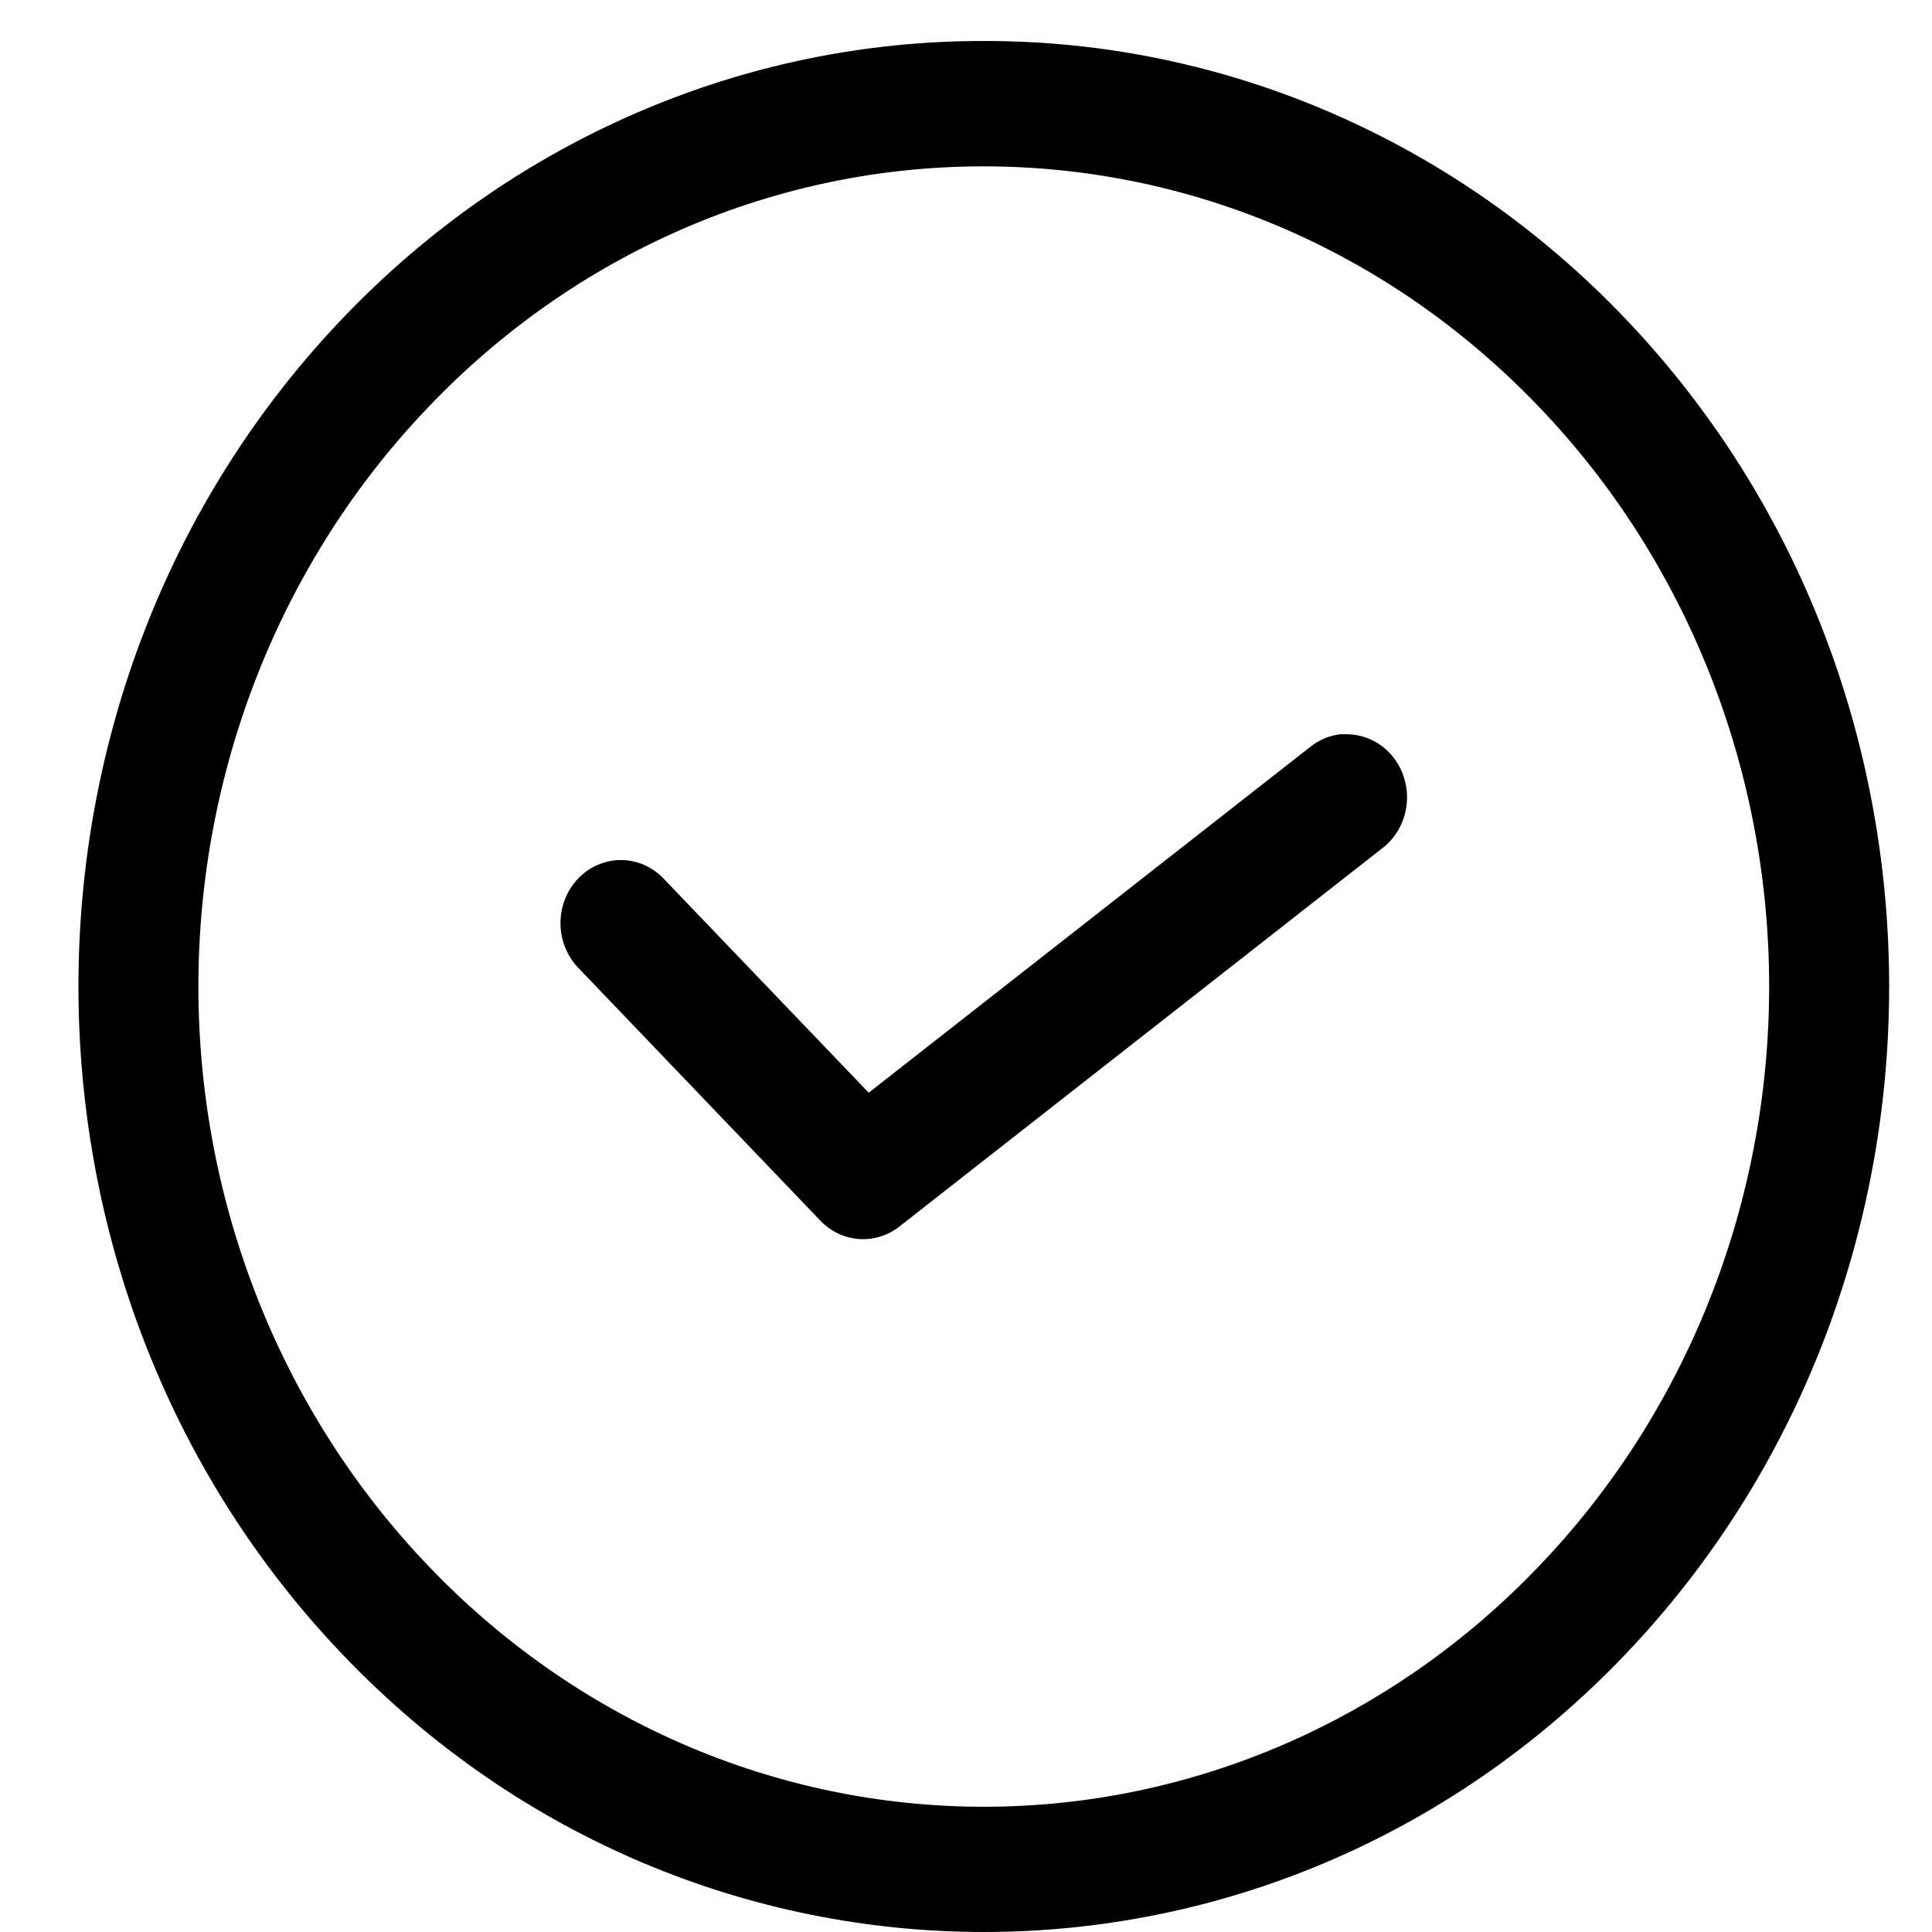 <svg width="1em" height="1em" viewBox="0 0 43 45" fill="none" xmlns="http://www.w3.org/2000/svg">
<path d="M21.917 0.955C19.146 0.95 16.402 1.516 13.842 2.622C11.281 3.727 8.955 5.35 6.997 7.397C-1.23 15.989 -1.23 29.966 7 38.558C15.226 47.147 28.608 47.147 36.834 38.558C45.058 29.966 45.058 15.989 36.834 7.397C34.877 5.35 32.552 3.727 29.993 2.622C27.433 1.516 24.69 0.95 21.92 0.955H21.917ZM21.917 3.875C26.591 3.875 31.266 5.74 34.843 9.474C36.544 11.246 37.892 13.351 38.813 15.668C39.733 17.985 40.207 20.469 40.207 22.978C40.207 25.486 39.733 27.97 38.813 30.287C37.892 32.605 36.544 34.709 34.843 36.481C33.147 38.257 31.131 39.666 28.913 40.627C26.694 41.589 24.316 42.083 21.914 42.083C19.512 42.083 17.134 41.589 14.915 40.627C12.697 39.666 10.682 38.257 8.985 36.481C7.285 34.709 5.936 32.605 5.016 30.287C4.095 27.97 3.621 25.486 3.621 22.978C3.621 20.469 4.095 17.985 5.016 15.668C5.936 13.351 7.285 11.246 8.985 9.474C10.681 7.697 12.697 6.287 14.916 5.326C17.135 4.365 19.515 3.872 21.917 3.875V3.875ZM30.242 17.1C29.976 17.126 29.722 17.231 29.511 17.402L19.234 25.451L14.472 20.481C14.343 20.34 14.187 20.229 14.016 20.151C13.844 20.075 13.66 20.034 13.473 20.032C13.286 20.031 13.101 20.068 12.928 20.142C12.755 20.215 12.598 20.325 12.466 20.462C12.334 20.6 12.23 20.764 12.159 20.945C12.089 21.125 12.053 21.319 12.055 21.514C12.056 21.709 12.095 21.902 12.169 22.081C12.242 22.26 12.35 22.422 12.484 22.558L18.109 28.433C18.348 28.682 18.665 28.834 19.003 28.859C19.34 28.884 19.675 28.782 19.945 28.571L31.195 19.758C31.434 19.577 31.612 19.321 31.703 19.029C31.795 18.736 31.797 18.42 31.707 18.127C31.618 17.833 31.443 17.576 31.206 17.392C30.969 17.209 30.683 17.107 30.388 17.103C30.34 17.1 30.293 17.1 30.245 17.103L30.242 17.1Z" fill="currentColor"/>
</svg>

